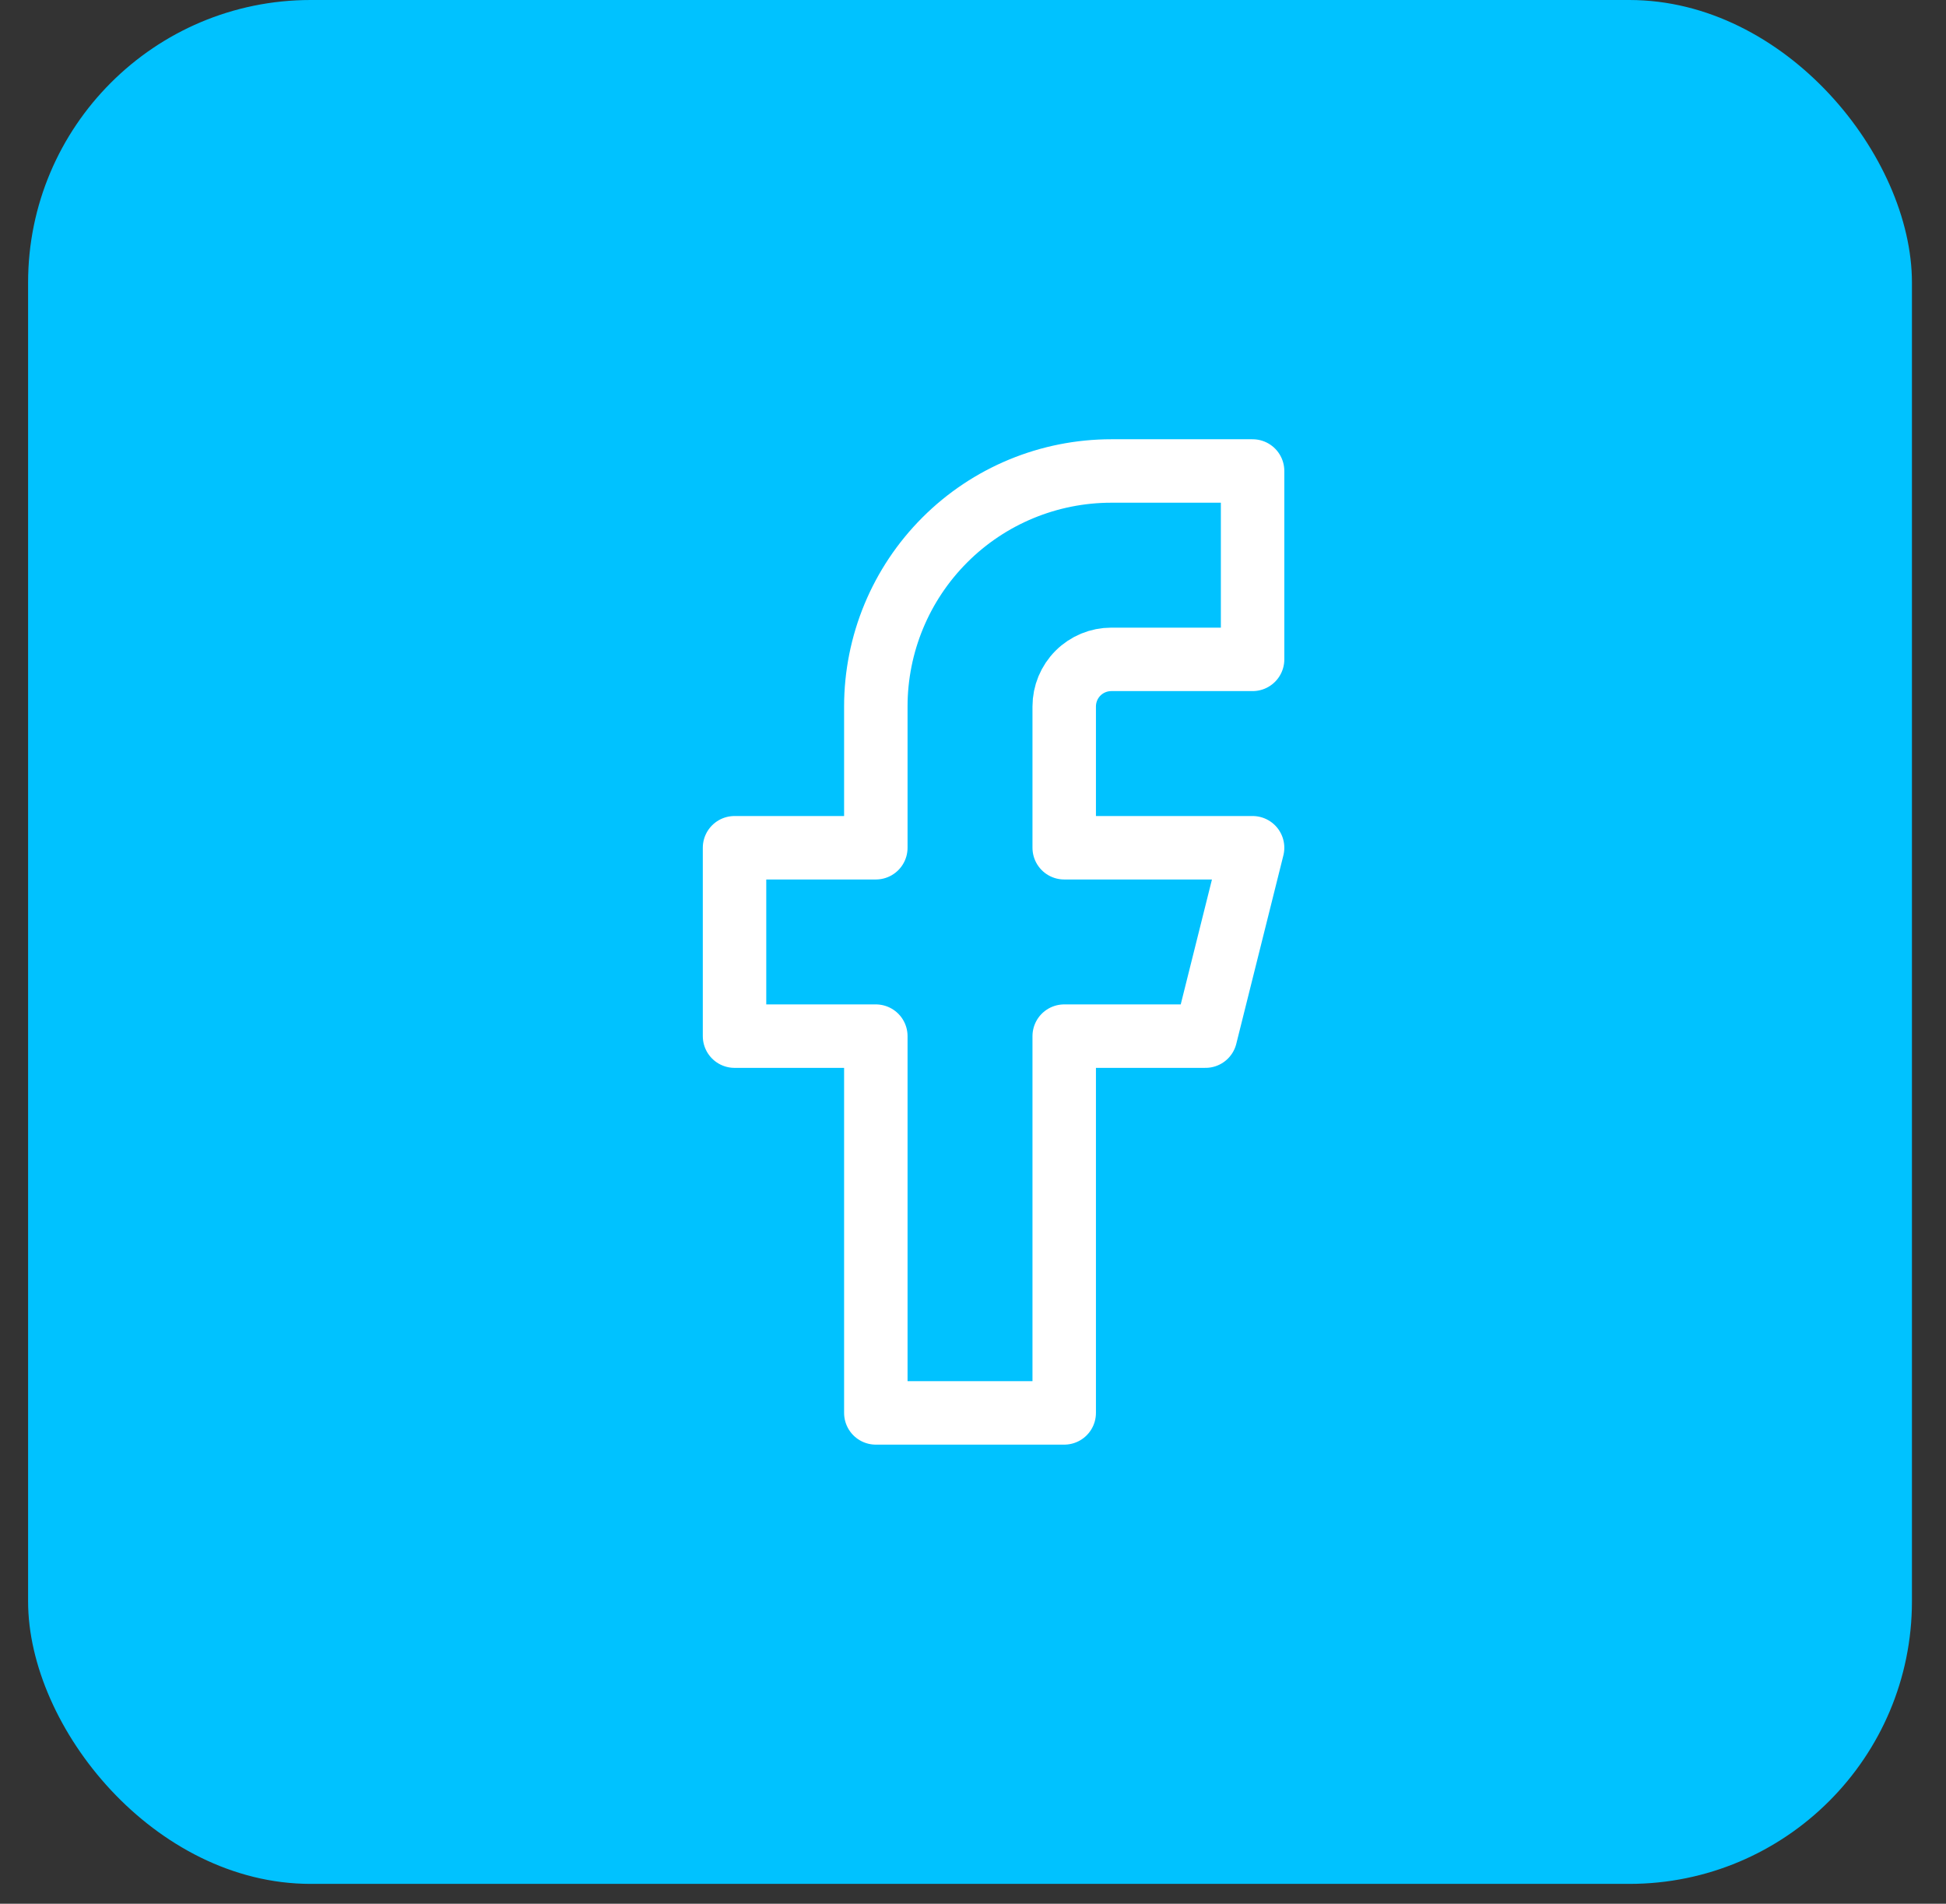<svg width="46" height="45" viewBox="0 0 46 45" fill="none" xmlns="http://www.w3.org/2000/svg">
<rect x="0" y="0" width="46" height="45" fill="#333333" stroke="none"/>
<rect x="0.664" width="44.531" height="44.531" rx="6.68" fill="#00C2FF"/>
<path d="M29.609 11.133H26.27C24.793 11.133 23.377 11.719 22.334 12.763C21.29 13.807 20.703 15.223 20.703 16.699V20.039H17.363V24.492H20.703V33.398H25.156V24.492H28.496L29.609 20.039H25.156V16.699C25.156 16.404 25.273 16.121 25.482 15.912C25.691 15.703 25.974 15.586 26.27 15.586H29.609V11.133Z" stroke="white" stroke-width="1.5" stroke-linecap="round" stroke-linejoin="round"/>
</svg>
